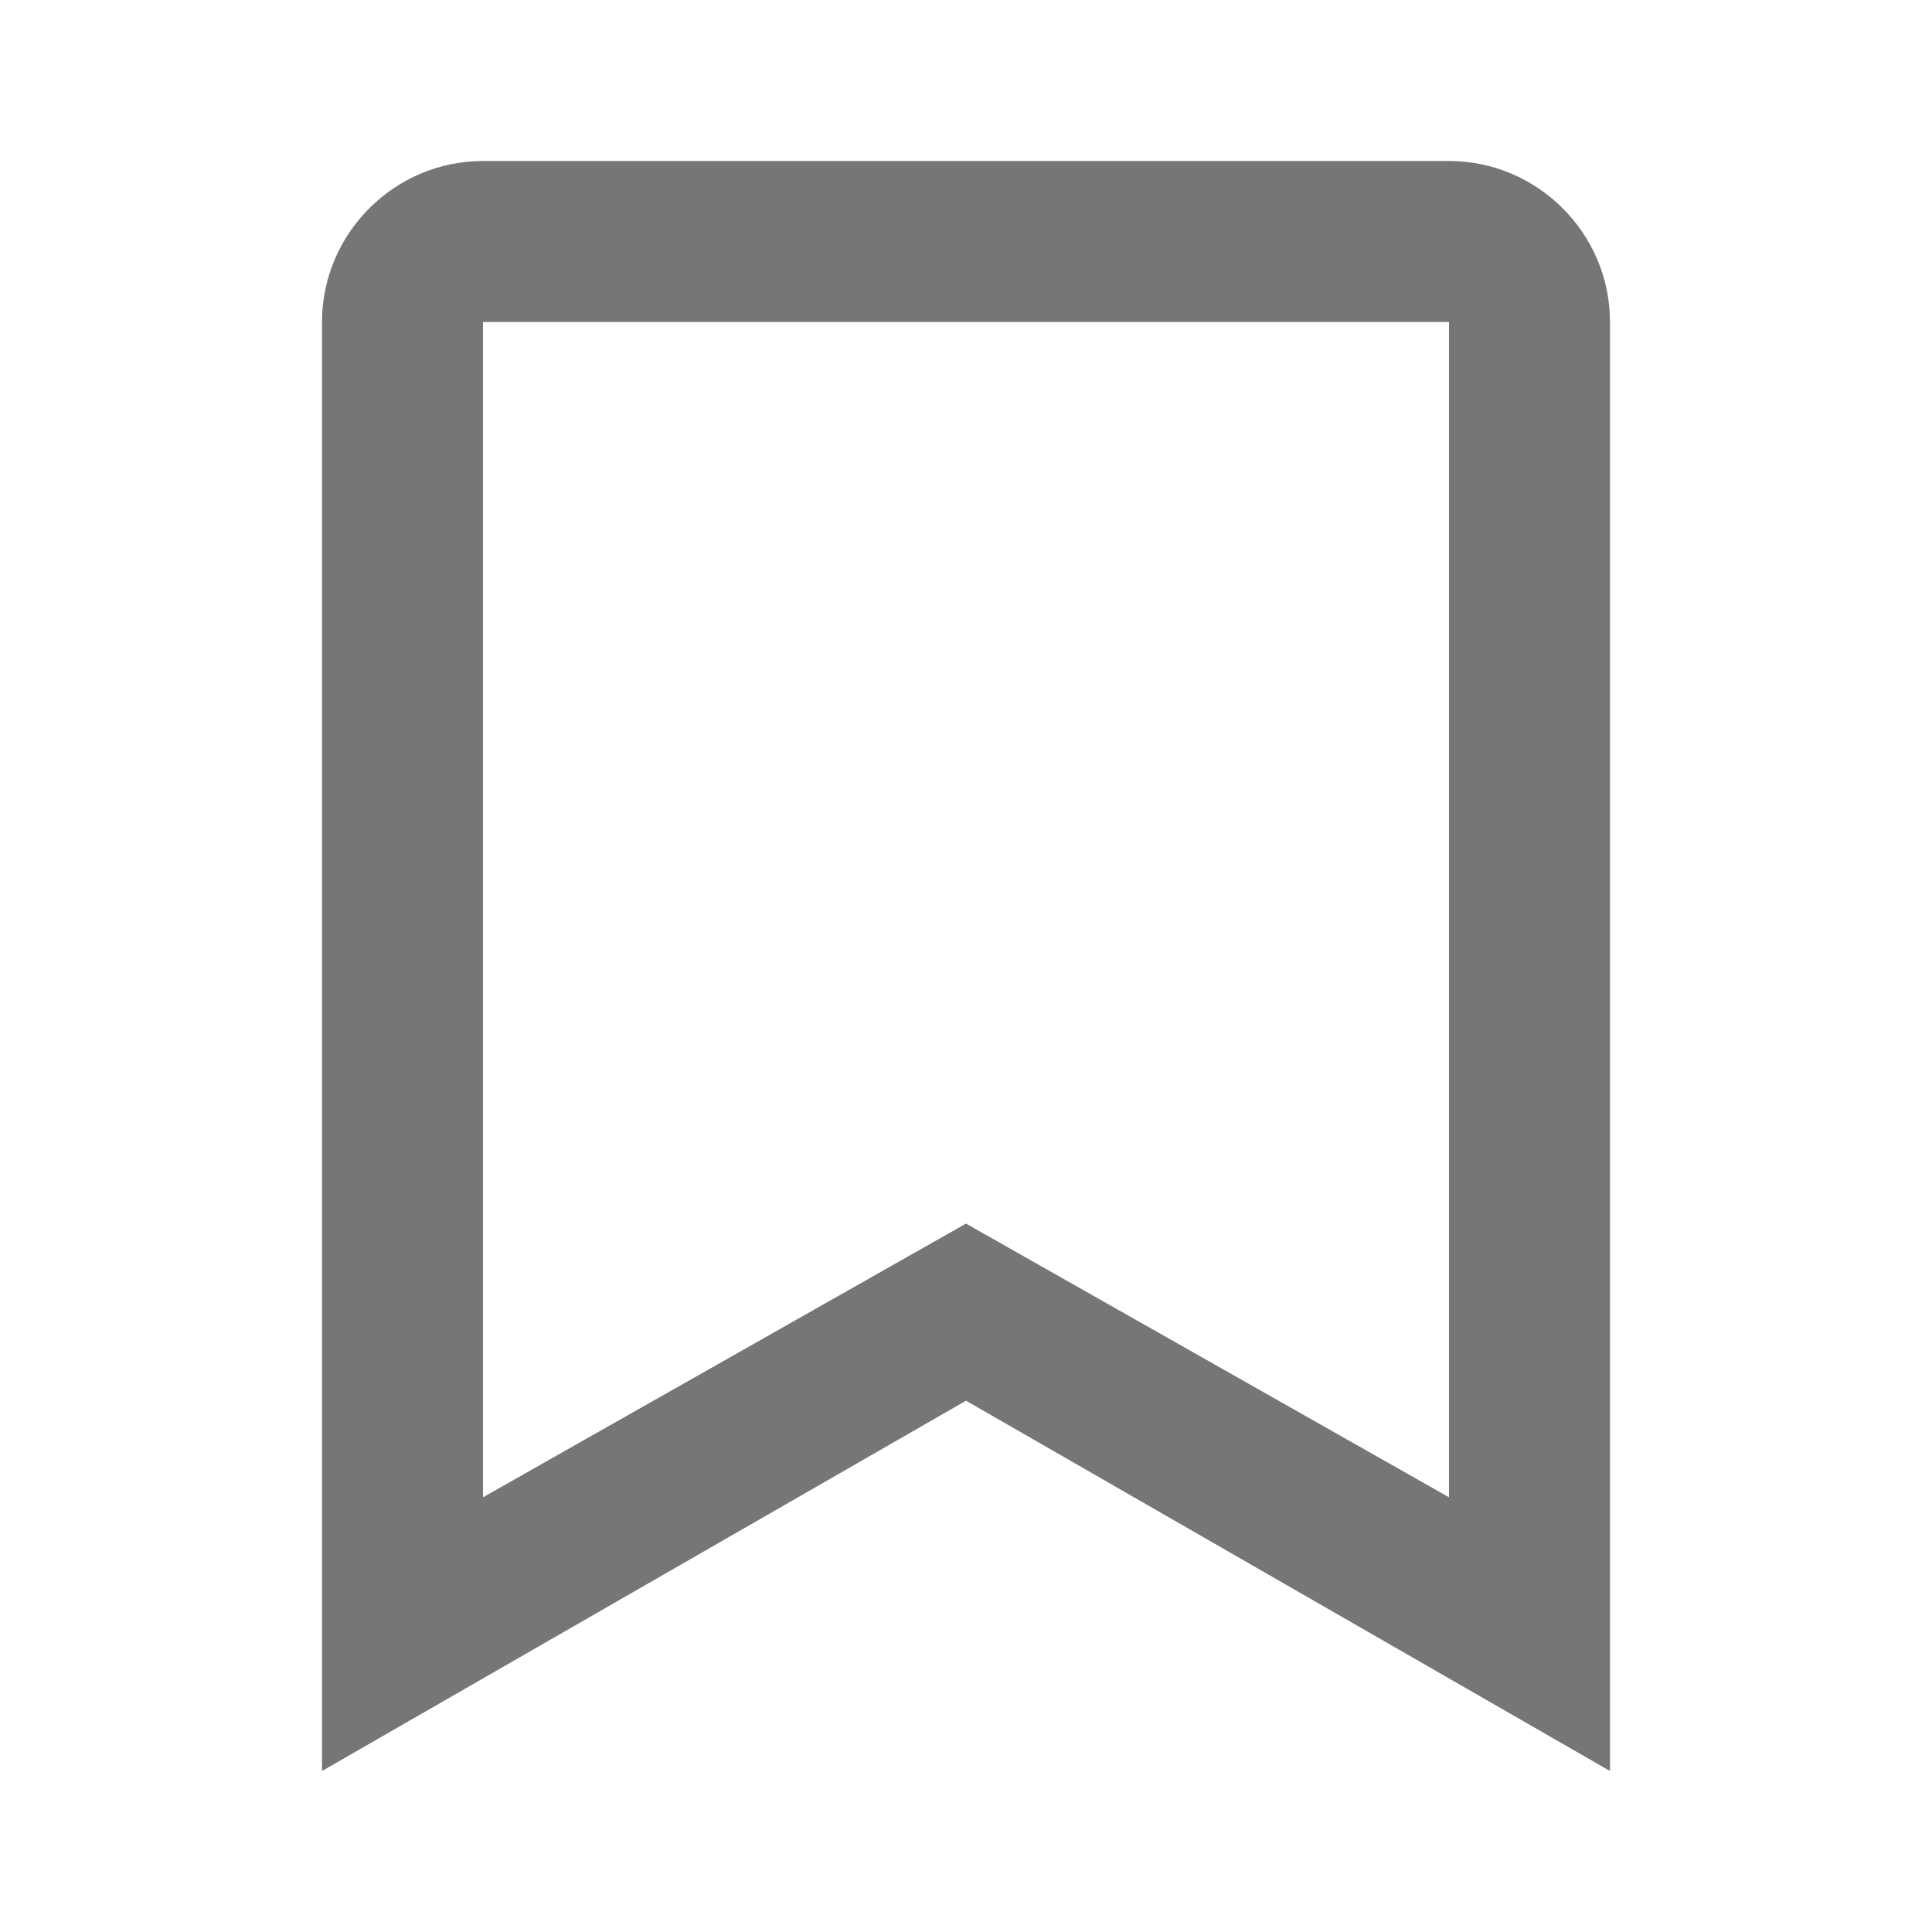 <?xml version="1.0" encoding="utf-8"?>
<!-- Generator: Adobe Illustrator 26.5.0, SVG Export Plug-In . SVG Version: 6.00 Build 0)  -->
<svg version="1.1" id="Capa_1" xmlns="http://www.w3.org/2000/svg" xmlns:xlink="http://www.w3.org/1999/xlink" x="0px" y="0px"
	 viewBox="0 0 24 24" style="enable-background:new 0 0 24 24;" xml:space="preserve">
<style type="text/css">
	.st0{fill:#767676;}
</style>
<path class="st0" d="M18,2H6C4.9,2,4,2.9,4,4v18l8-4.6l8,4.6V4C20,2.9,19.1,2,18,2z M18,18.6l-6-3.4l-6,3.4V4h12
	C18,4,18,18.6,18,18.6z"/>
</svg>
